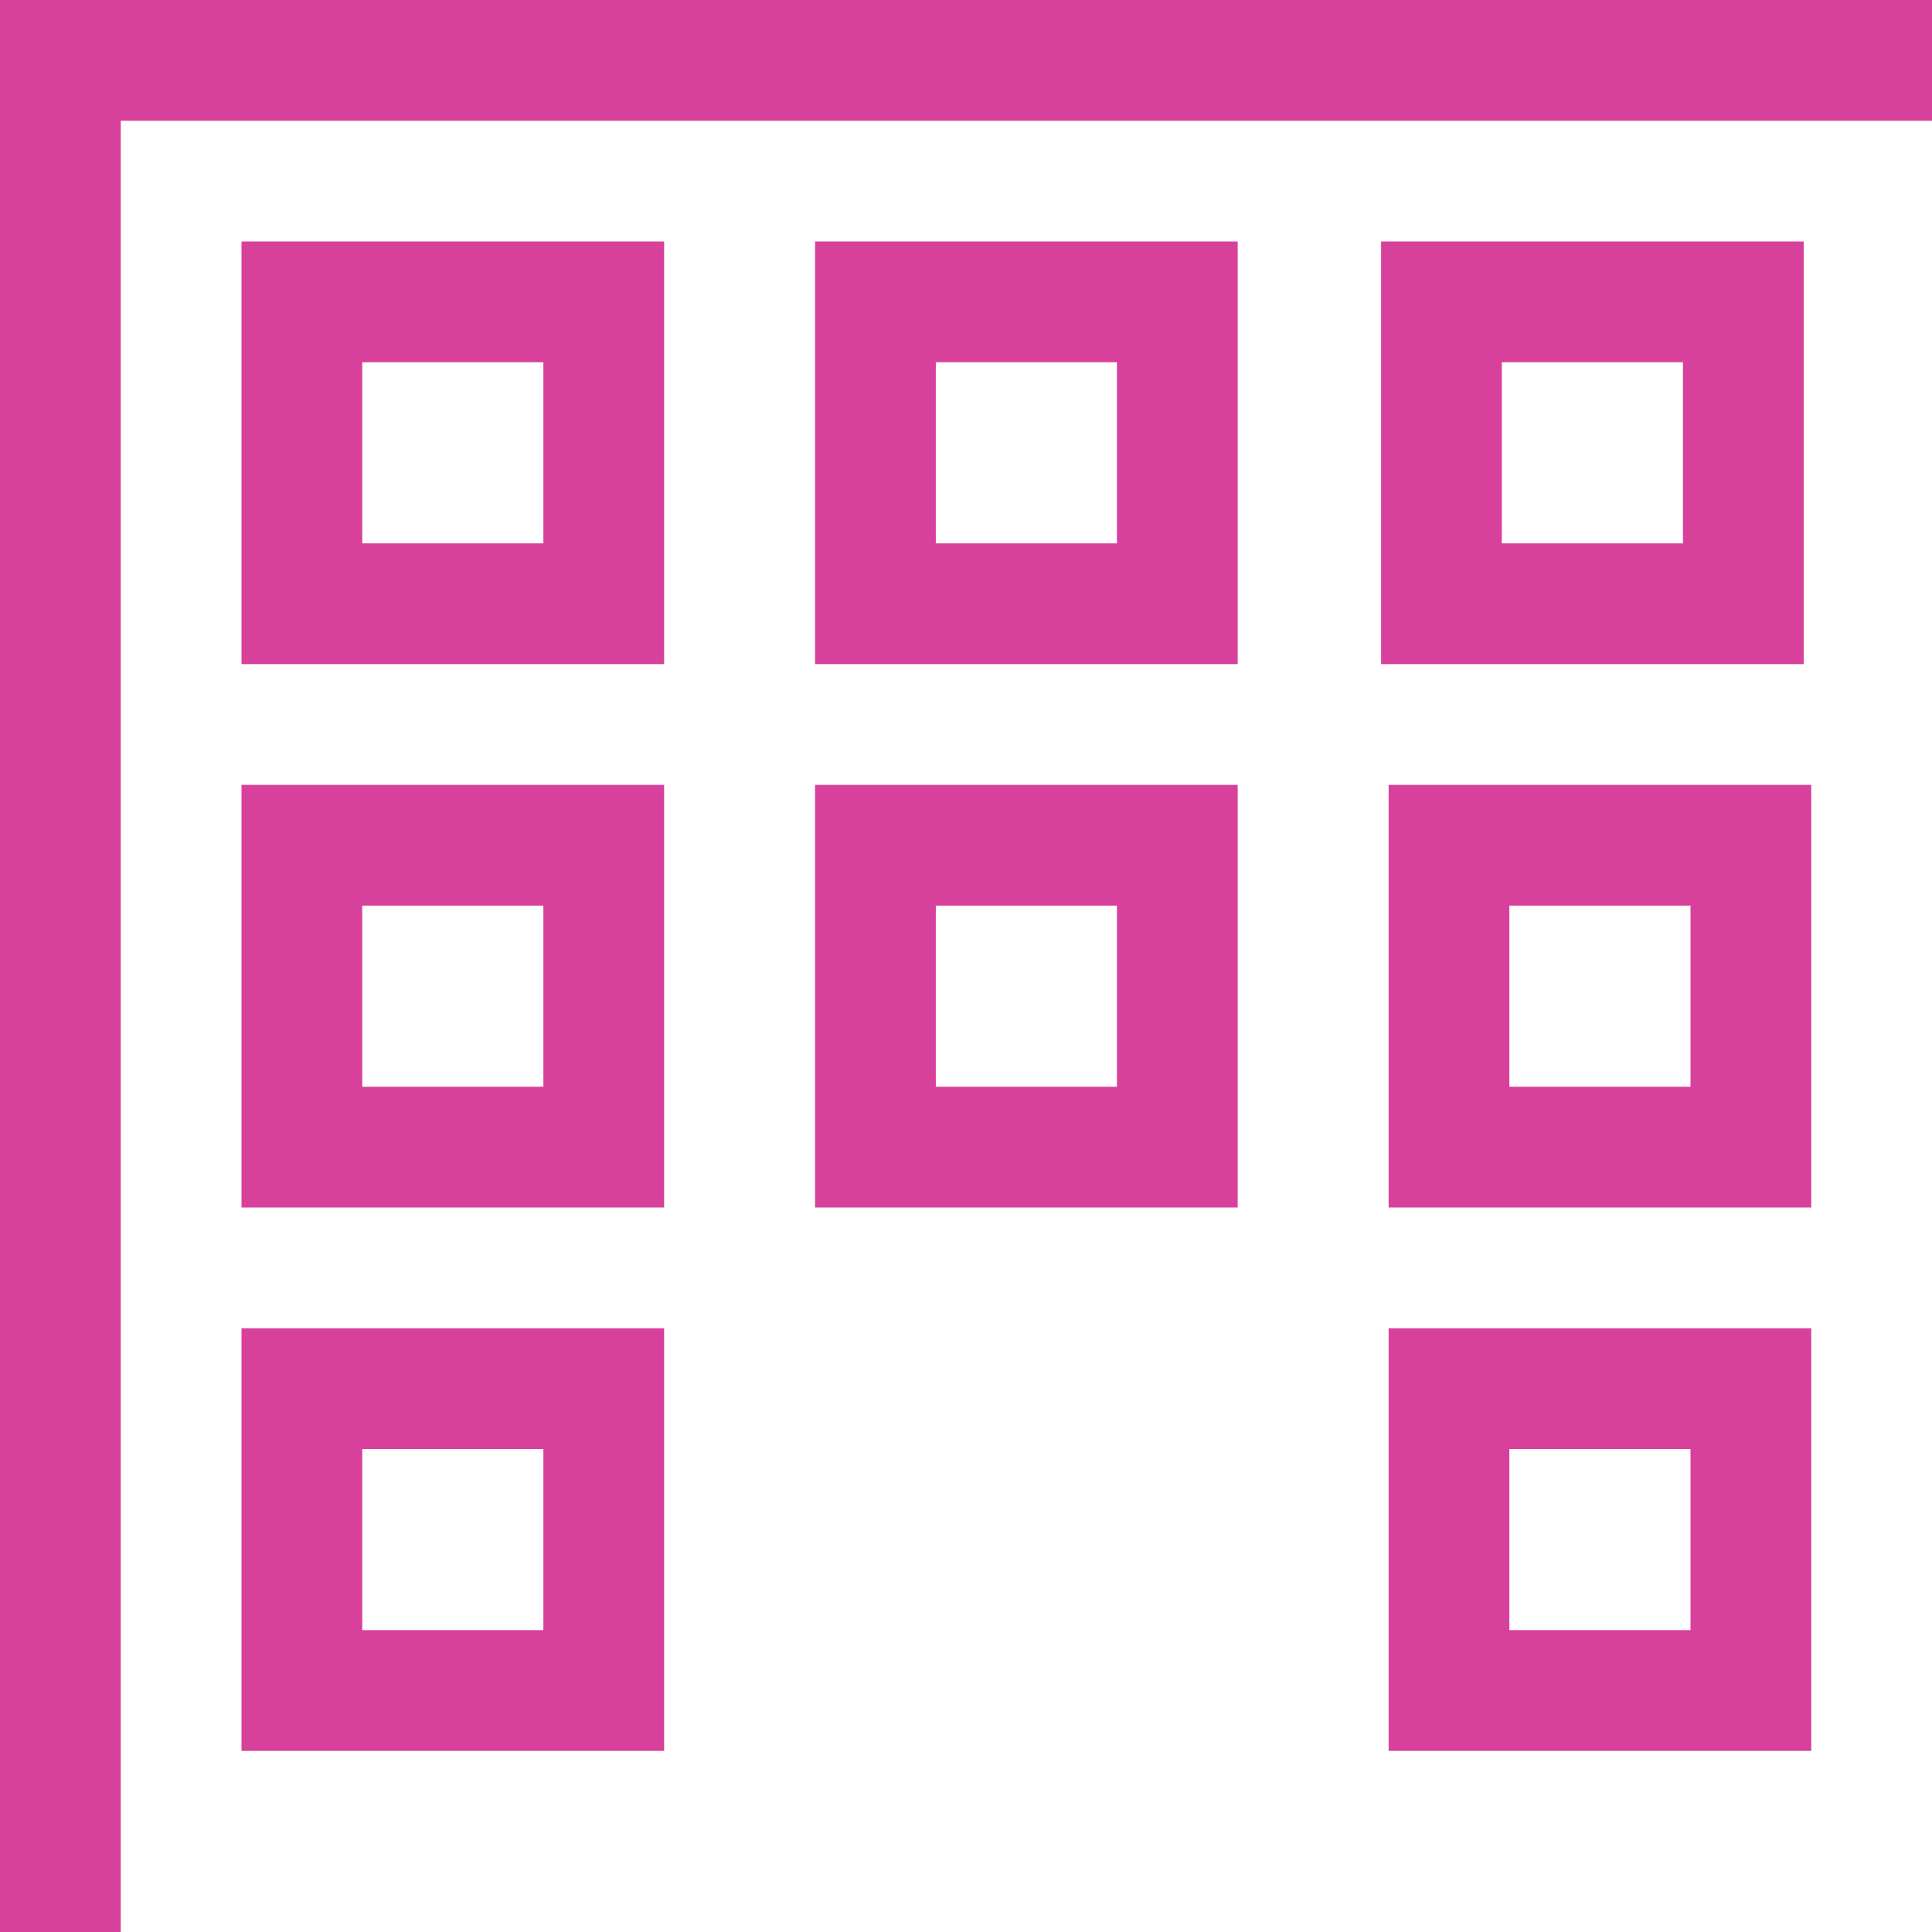 <?xml version="1.0" encoding="UTF-8" standalone="no"?>
<svg
   id="svg4562"
   xml:space="preserve"
   enable-background="new 0 0 1024.00 1024.00"
   viewBox="0 0 1024.00 1024.00"
   height="1024"
   width="1024"
   version="1.1"
   xmlns="http://www.w3.org/2000/svg"
   xmlns:svg="http://www.w3.org/2000/svg"
   xmlns:rdf="http://www.w3.org/1999/02/22-rdf-syntax-ns#"
   xmlns:cc="http://creativecommons.org/ns#"
   xmlns:dc="http://purl.org/dc/elements/1.1/"><defs
   id="defs4566"><linearGradient
     id="linearGradient5239"><stop
       style="stop-color:#41e7d0;stop-opacity:1;"
       offset="0"
       id="stop5237" /></linearGradient></defs>
	
	
<path
   id="rect360"
   style="fill:#cf1283;fill-opacity:0.797;stroke-width:64;stroke-miterlimit:1000"
   d="M 0 0 L 0 1024 L 64 1024 L 64 64 L 1024 64 L 1024 0 L 0 0 z M 128 128 L 128 352 L 352 352 L 352 128 L 128 128 z M 432 128 L 432 352 L 656 352 L 656 128 L 432 128 z M 732 128 L 732 352 L 956 352 L 956 128 L 732 128 z M 192 192 L 288 192 L 288 288 L 192 288 L 192 192 z M 496 192 L 592 192 L 592 288 L 496 288 L 496 192 z M 796 192 L 892 192 L 892 288 L 796 288 L 796 192 z M 128 416 L 128 640 L 352 640 L 352 416 L 128 416 z M 432 416 L 432 640 L 656 640 L 656 416 L 432 416 z M 736 416 L 736 640 L 960 640 L 960 416 L 736 416 z M 192 480 L 288 480 L 288 576 L 192 576 L 192 480 z M 496 480 L 592 480 L 592 576 L 496 576 L 496 480 z M 800 480 L 896 480 L 896 576 L 800 576 L 800 480 z M 128 704 L 128 928 L 352 928 L 352 704 L 128 704 z M 736 704 L 736 928 L 960 928 L 960 704 L 736 704 z M 192 768 L 288 768 L 288 864 L 192 864 L 192 768 z M 800 768 L 896 768 L 896 864 L 800 864 L 800 768 z " /></svg>
